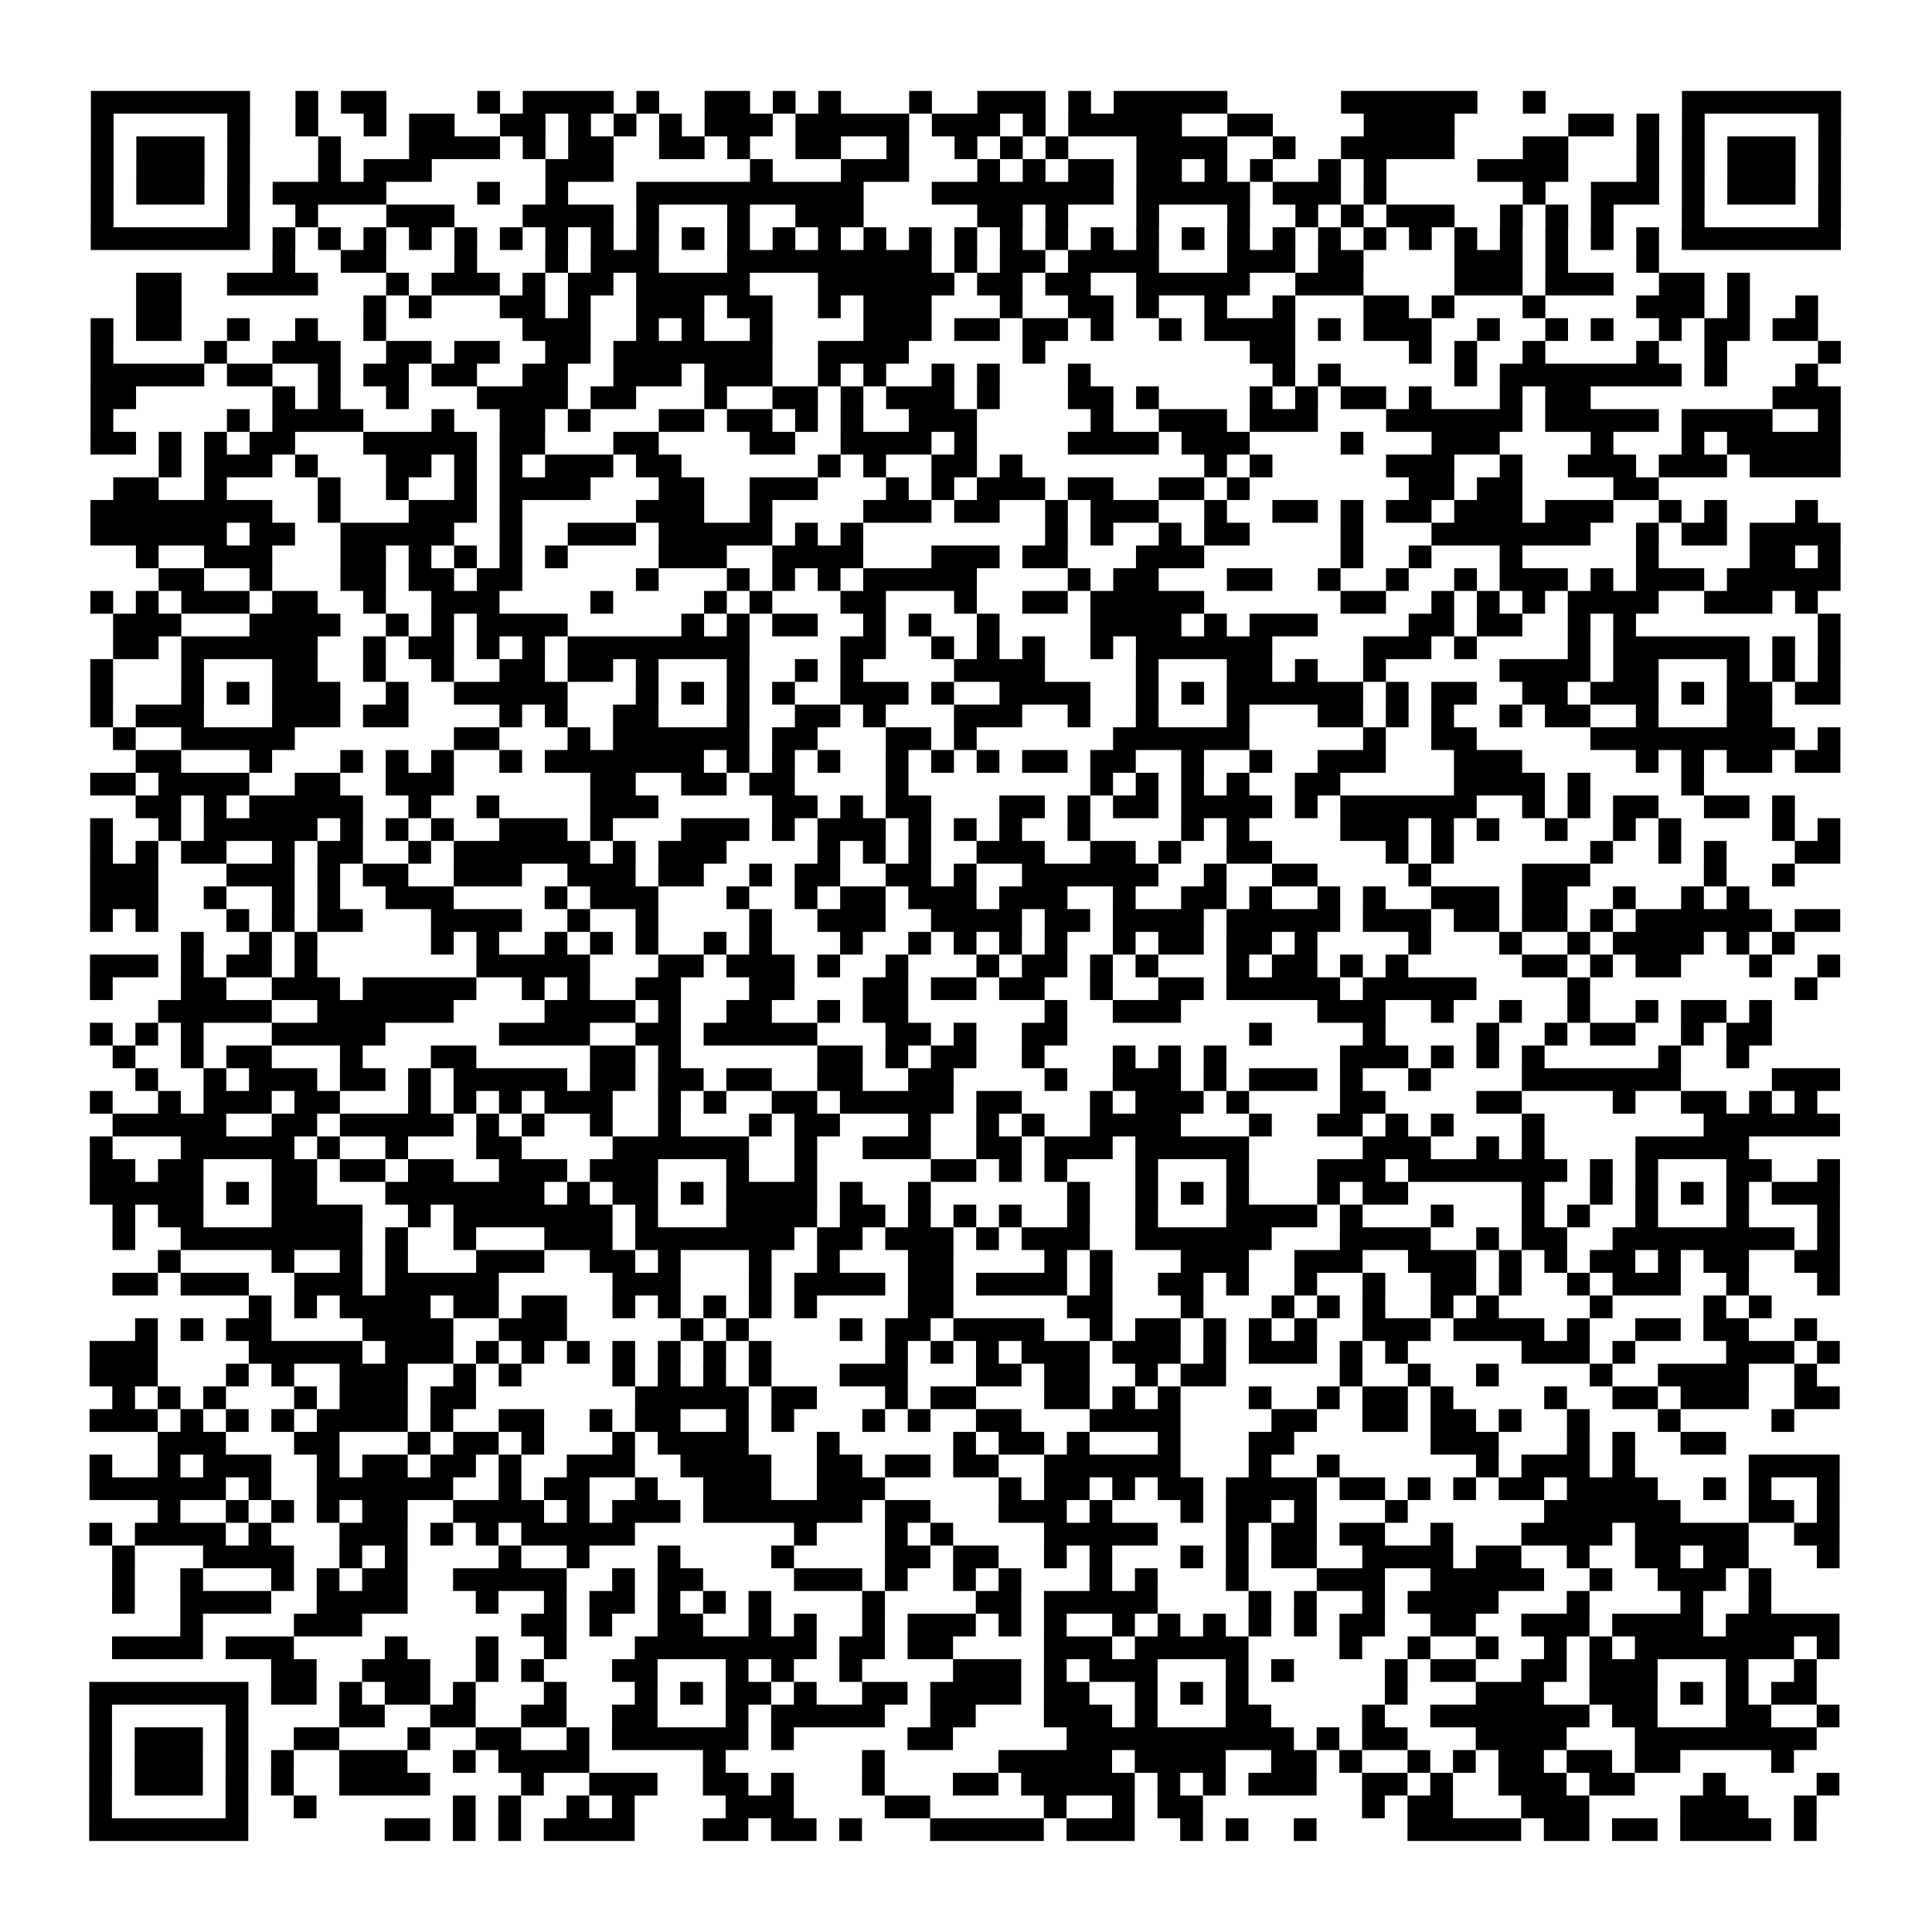 <?xml version="1.0" encoding="UTF-8"?>
<svg xmlns="http://www.w3.org/2000/svg" height="170" width="170" class="pyqrcode"><path transform="scale(2)" stroke="#000" class="pyqrline" d="M4 4.5h7m2 0h1m1 0h2m4 0h1m1 0h4m1 0h1m2 0h2m1 0h1m1 0h1m3 0h1m2 0h3m1 0h1m1 0h5m5 0h6m2 0h1m6 0h7m-77 1h1m5 0h1m2 0h1m2 0h1m1 0h2m2 0h2m1 0h1m1 0h1m1 0h1m1 0h3m1 0h5m1 0h3m1 0h1m1 0h5m2 0h2m4 0h4m5 0h2m1 0h1m1 0h1m5 0h1m-77 1h1m1 0h3m1 0h1m3 0h1m3 0h4m1 0h1m1 0h2m2 0h2m1 0h1m2 0h2m2 0h1m2 0h1m1 0h1m1 0h1m3 0h4m2 0h1m2 0h5m3 0h2m3 0h1m1 0h1m1 0h3m1 0h1m-77 1h1m1 0h3m1 0h1m3 0h1m1 0h3m5 0h3m6 0h1m3 0h3m3 0h1m1 0h1m1 0h2m1 0h2m1 0h1m1 0h1m2 0h1m1 0h1m4 0h4m3 0h1m1 0h1m1 0h3m1 0h1m-77 1h1m1 0h3m1 0h1m1 0h5m4 0h1m2 0h1m3 0h10m3 0h8m1 0h5m1 0h3m1 0h1m6 0h1m2 0h3m1 0h1m1 0h3m1 0h1m-77 1h1m5 0h1m2 0h1m3 0h3m3 0h4m1 0h1m3 0h1m2 0h3m5 0h2m1 0h1m3 0h1m3 0h1m2 0h1m1 0h1m1 0h3m2 0h1m1 0h1m1 0h1m3 0h1m5 0h1m-77 1h7m1 0h1m1 0h1m1 0h1m1 0h1m1 0h1m1 0h1m1 0h1m1 0h1m1 0h1m1 0h1m1 0h1m1 0h1m1 0h1m1 0h1m1 0h1m1 0h1m1 0h1m1 0h1m1 0h1m1 0h1m1 0h1m1 0h1m1 0h1m1 0h1m1 0h1m1 0h1m1 0h1m1 0h1m1 0h1m1 0h1m1 0h1m1 0h7m-69 1h1m2 0h2m3 0h1m3 0h1m1 0h3m3 0h9m1 0h1m1 0h2m1 0h4m3 0h3m1 0h2m4 0h3m1 0h1m3 0h1m-67 1h2m2 0h4m3 0h1m1 0h3m1 0h1m1 0h2m1 0h5m3 0h6m1 0h2m1 0h2m2 0h5m2 0h3m4 0h3m1 0h3m2 0h2m1 0h1m-71 1h2m8 0h1m1 0h1m3 0h2m1 0h1m2 0h3m1 0h2m2 0h1m1 0h3m3 0h1m2 0h2m1 0h1m2 0h1m2 0h1m3 0h2m1 0h1m3 0h1m4 0h3m1 0h1m2 0h1m-76 1h1m1 0h2m2 0h1m2 0h1m2 0h1m6 0h3m2 0h1m1 0h1m2 0h1m4 0h3m1 0h2m1 0h2m1 0h1m2 0h1m1 0h4m1 0h1m1 0h3m2 0h1m2 0h1m1 0h1m2 0h1m1 0h2m1 0h2m-76 1h1m4 0h1m2 0h3m2 0h2m1 0h2m2 0h2m1 0h7m2 0h4m5 0h1m9 0h2m5 0h1m1 0h1m2 0h1m4 0h1m2 0h1m4 0h1m-77 1h5m1 0h2m2 0h1m1 0h2m1 0h2m2 0h2m2 0h3m1 0h3m2 0h1m1 0h1m2 0h1m1 0h1m3 0h1m8 0h1m1 0h1m5 0h1m1 0h8m1 0h1m3 0h1m-76 1h2m6 0h1m1 0h1m2 0h1m3 0h4m1 0h2m3 0h1m2 0h2m1 0h1m1 0h3m1 0h1m3 0h2m1 0h1m4 0h1m1 0h1m1 0h2m1 0h1m3 0h1m1 0h2m8 0h3m-77 1h1m5 0h1m1 0h4m3 0h1m2 0h2m1 0h1m3 0h2m1 0h2m1 0h1m1 0h1m2 0h3m5 0h1m2 0h3m1 0h3m3 0h6m1 0h5m1 0h4m2 0h1m-77 1h2m1 0h1m1 0h1m1 0h2m3 0h5m1 0h2m3 0h2m4 0h2m2 0h4m1 0h1m4 0h4m1 0h3m4 0h1m3 0h3m4 0h1m3 0h1m1 0h5m-74 1h1m1 0h3m1 0h1m3 0h2m1 0h1m1 0h1m1 0h3m1 0h2m6 0h1m1 0h1m2 0h2m1 0h1m8 0h1m1 0h1m5 0h3m2 0h1m2 0h3m1 0h3m1 0h4m-76 1h2m2 0h1m4 0h1m2 0h1m2 0h1m1 0h4m3 0h2m2 0h3m3 0h1m1 0h1m1 0h3m1 0h2m2 0h2m1 0h1m7 0h2m1 0h2m4 0h2m-69 1h8m2 0h1m3 0h3m1 0h1m5 0h3m2 0h1m4 0h3m1 0h2m2 0h1m1 0h3m2 0h1m2 0h2m1 0h1m1 0h2m1 0h3m1 0h3m2 0h1m1 0h1m3 0h1m-76 1h6m1 0h2m2 0h5m2 0h1m2 0h3m1 0h5m1 0h1m1 0h1m8 0h1m1 0h1m2 0h1m1 0h2m4 0h1m3 0h7m2 0h1m1 0h2m1 0h4m-75 1h1m2 0h3m3 0h2m1 0h1m1 0h1m1 0h1m1 0h1m4 0h3m2 0h4m3 0h3m1 0h2m3 0h3m6 0h1m2 0h1m3 0h1m5 0h1m4 0h2m1 0h1m-74 1h2m2 0h1m3 0h2m1 0h2m1 0h2m5 0h1m3 0h1m1 0h1m1 0h1m1 0h5m4 0h1m1 0h2m3 0h2m2 0h1m2 0h1m2 0h1m1 0h3m1 0h1m1 0h3m1 0h5m-77 1h1m1 0h1m1 0h3m1 0h2m2 0h1m2 0h3m4 0h1m4 0h1m1 0h1m3 0h2m3 0h1m2 0h2m1 0h5m6 0h2m2 0h1m1 0h1m1 0h1m1 0h4m2 0h3m1 0h1m-75 1h3m3 0h4m2 0h1m1 0h1m1 0h4m5 0h1m1 0h1m1 0h2m2 0h1m1 0h1m2 0h1m4 0h4m1 0h1m1 0h3m4 0h2m1 0h2m2 0h1m1 0h1m8 0h1m-76 1h2m1 0h6m2 0h1m1 0h2m1 0h1m1 0h1m1 0h8m4 0h2m2 0h1m1 0h1m1 0h1m2 0h1m1 0h6m4 0h3m1 0h1m4 0h1m1 0h6m1 0h1m1 0h1m-77 1h1m3 0h1m3 0h2m2 0h1m2 0h1m2 0h2m1 0h2m1 0h1m3 0h1m2 0h1m1 0h1m4 0h4m4 0h1m3 0h2m1 0h1m2 0h1m5 0h4m1 0h2m3 0h1m1 0h1m1 0h1m-77 1h1m3 0h1m1 0h1m1 0h3m2 0h1m2 0h5m3 0h1m1 0h1m1 0h1m1 0h1m2 0h3m1 0h1m2 0h4m2 0h1m1 0h1m1 0h6m1 0h1m1 0h2m2 0h2m1 0h3m1 0h1m1 0h2m1 0h2m-77 1h1m1 0h3m3 0h3m1 0h2m4 0h1m1 0h1m2 0h2m3 0h1m2 0h2m1 0h1m3 0h3m2 0h1m2 0h1m3 0h1m3 0h2m1 0h1m1 0h1m2 0h1m1 0h2m2 0h1m3 0h2m-73 1h1m2 0h5m7 0h2m3 0h1m1 0h6m1 0h2m3 0h2m1 0h1m6 0h6m5 0h1m2 0h2m5 0h9m1 0h1m-75 1h2m3 0h1m3 0h1m1 0h1m1 0h1m2 0h1m1 0h7m1 0h1m1 0h1m1 0h1m2 0h1m1 0h1m1 0h1m1 0h2m1 0h2m2 0h1m2 0h1m2 0h3m3 0h3m5 0h1m1 0h1m1 0h2m1 0h2m-77 1h2m1 0h4m2 0h2m2 0h3m6 0h2m2 0h2m1 0h2m4 0h1m8 0h1m1 0h1m1 0h1m1 0h1m2 0h2m5 0h4m1 0h1m4 0h1m-69 1h2m1 0h1m1 0h5m2 0h1m2 0h1m4 0h3m5 0h2m1 0h1m1 0h2m3 0h2m1 0h1m1 0h2m1 0h4m1 0h1m1 0h6m2 0h1m1 0h1m1 0h2m2 0h2m1 0h1m-75 1h1m2 0h1m1 0h5m1 0h1m1 0h1m1 0h1m2 0h3m1 0h1m3 0h3m1 0h1m1 0h3m1 0h1m1 0h1m1 0h1m2 0h1m4 0h1m1 0h1m4 0h3m1 0h1m1 0h1m2 0h1m2 0h1m1 0h1m4 0h1m1 0h1m-77 1h1m1 0h1m1 0h2m2 0h1m1 0h2m2 0h1m1 0h6m1 0h1m1 0h3m4 0h1m1 0h1m1 0h1m2 0h3m2 0h2m1 0h1m2 0h2m5 0h1m1 0h1m6 0h1m2 0h1m1 0h1m3 0h2m-77 1h3m3 0h3m1 0h1m1 0h2m2 0h3m2 0h3m1 0h2m2 0h1m1 0h2m2 0h2m1 0h1m2 0h6m2 0h1m2 0h2m4 0h1m4 0h3m5 0h1m2 0h1m-75 1h3m2 0h1m2 0h1m1 0h1m2 0h3m4 0h1m1 0h3m3 0h1m2 0h1m1 0h2m1 0h3m1 0h3m2 0h1m2 0h2m1 0h1m2 0h1m1 0h1m2 0h3m1 0h2m2 0h1m2 0h1m1 0h1m-73 1h1m1 0h1m3 0h1m1 0h1m1 0h2m3 0h4m2 0h1m2 0h1m4 0h1m2 0h3m2 0h4m1 0h2m1 0h4m1 0h5m1 0h3m1 0h2m1 0h2m1 0h1m1 0h6m1 0h2m-73 1h1m2 0h1m1 0h1m5 0h1m1 0h1m2 0h1m1 0h1m1 0h1m2 0h1m1 0h1m3 0h1m2 0h1m1 0h1m1 0h1m1 0h1m2 0h1m1 0h2m1 0h2m1 0h1m4 0h1m3 0h1m2 0h1m1 0h4m1 0h1m1 0h1m-75 1h3m1 0h1m1 0h2m1 0h1m7 0h5m3 0h2m1 0h3m1 0h1m2 0h1m3 0h1m1 0h2m1 0h1m1 0h1m3 0h1m1 0h2m1 0h1m1 0h1m5 0h2m1 0h1m1 0h2m3 0h1m2 0h1m-77 1h1m3 0h2m2 0h3m1 0h5m2 0h1m1 0h1m2 0h2m3 0h2m3 0h2m1 0h2m1 0h2m2 0h1m2 0h2m1 0h5m1 0h5m4 0h1m9 0h1m-73 1h5m2 0h6m4 0h4m1 0h1m2 0h2m2 0h1m1 0h2m6 0h1m2 0h3m6 0h3m2 0h1m2 0h1m2 0h1m2 0h1m1 0h2m1 0h1m-74 1h1m1 0h1m1 0h1m3 0h5m5 0h4m2 0h2m1 0h5m3 0h2m1 0h1m2 0h2m8 0h1m4 0h1m4 0h1m2 0h1m1 0h2m2 0h1m1 0h2m-73 1h1m2 0h1m1 0h2m3 0h1m3 0h2m5 0h2m1 0h1m6 0h2m1 0h1m1 0h2m2 0h1m3 0h1m1 0h1m1 0h1m5 0h3m1 0h1m1 0h1m1 0h1m5 0h1m2 0h1m-71 1h1m2 0h1m1 0h3m1 0h2m1 0h1m1 0h5m1 0h2m1 0h2m1 0h2m2 0h2m2 0h2m4 0h1m2 0h3m1 0h1m1 0h3m1 0h1m2 0h1m4 0h7m4 0h3m-77 1h1m2 0h1m1 0h3m1 0h2m3 0h1m1 0h1m1 0h1m1 0h3m2 0h1m1 0h1m2 0h2m1 0h5m1 0h2m3 0h1m1 0h3m1 0h1m4 0h2m4 0h2m4 0h1m2 0h2m1 0h1m1 0h1m-75 1h5m2 0h2m1 0h5m1 0h1m1 0h1m2 0h1m2 0h1m3 0h1m1 0h2m3 0h1m2 0h1m1 0h1m2 0h4m3 0h1m2 0h2m1 0h1m1 0h1m3 0h1m7 0h6m-77 1h1m3 0h5m1 0h1m2 0h1m3 0h2m4 0h6m2 0h1m2 0h3m2 0h2m1 0h3m1 0h5m5 0h3m2 0h1m1 0h1m4 0h5m-73 1h2m1 0h2m3 0h2m1 0h2m1 0h2m2 0h3m1 0h3m3 0h1m2 0h1m5 0h2m1 0h1m1 0h1m3 0h1m3 0h1m3 0h3m1 0h7m1 0h1m1 0h1m3 0h2m2 0h1m-77 1h5m1 0h1m1 0h2m3 0h7m1 0h1m1 0h2m1 0h1m1 0h4m1 0h1m2 0h1m6 0h1m2 0h1m1 0h1m1 0h1m3 0h1m1 0h2m5 0h1m2 0h1m1 0h1m1 0h1m1 0h1m1 0h3m-76 1h1m1 0h2m3 0h4m2 0h1m1 0h7m1 0h1m3 0h4m1 0h2m1 0h1m1 0h1m1 0h1m2 0h1m2 0h1m3 0h4m1 0h1m3 0h1m3 0h1m1 0h1m2 0h1m3 0h1m3 0h1m-76 1h1m2 0h8m1 0h1m2 0h1m3 0h3m1 0h7m1 0h2m1 0h3m1 0h1m1 0h3m2 0h6m3 0h4m2 0h1m1 0h2m2 0h8m1 0h1m-74 1h1m4 0h1m2 0h1m1 0h1m3 0h3m2 0h2m1 0h1m3 0h1m2 0h1m3 0h2m4 0h1m1 0h1m3 0h3m2 0h3m2 0h3m1 0h1m1 0h1m1 0h2m1 0h1m1 0h2m2 0h2m-76 1h2m1 0h3m2 0h3m1 0h5m5 0h3m3 0h1m1 0h4m1 0h2m1 0h4m1 0h1m2 0h2m1 0h1m2 0h1m2 0h1m2 0h2m1 0h1m2 0h1m1 0h3m2 0h1m3 0h1m-70 1h1m1 0h1m1 0h4m1 0h2m1 0h2m2 0h1m1 0h1m1 0h1m1 0h1m1 0h1m4 0h2m5 0h2m3 0h1m3 0h1m1 0h1m1 0h1m2 0h1m1 0h1m4 0h1m4 0h1m1 0h1m-72 1h1m1 0h1m1 0h2m4 0h4m2 0h3m5 0h1m1 0h1m4 0h1m1 0h2m1 0h4m2 0h1m1 0h2m1 0h1m1 0h1m1 0h1m2 0h3m1 0h4m1 0h1m2 0h2m1 0h2m2 0h1m-76 1h3m4 0h5m1 0h3m1 0h1m1 0h1m1 0h1m1 0h1m1 0h1m1 0h1m1 0h1m5 0h1m1 0h1m1 0h1m1 0h3m1 0h3m1 0h1m1 0h3m1 0h1m1 0h1m5 0h3m1 0h1m4 0h3m1 0h1m-77 1h3m3 0h1m1 0h1m2 0h3m2 0h1m1 0h1m4 0h1m1 0h1m1 0h1m1 0h1m3 0h3m3 0h2m1 0h2m2 0h1m1 0h2m5 0h1m2 0h1m2 0h1m4 0h1m2 0h4m2 0h1m-75 1h1m1 0h1m1 0h1m3 0h1m1 0h3m1 0h2m7 0h5m1 0h2m3 0h1m1 0h2m3 0h2m1 0h1m1 0h1m3 0h1m2 0h1m1 0h2m1 0h1m4 0h1m2 0h2m1 0h3m2 0h2m-77 1h3m1 0h1m1 0h1m1 0h1m1 0h4m1 0h1m2 0h2m2 0h1m1 0h2m2 0h1m1 0h1m3 0h1m1 0h1m2 0h2m3 0h4m4 0h2m2 0h2m1 0h2m1 0h1m2 0h1m3 0h1m4 0h1m-72 1h3m3 0h2m3 0h1m1 0h2m1 0h1m3 0h1m1 0h4m3 0h1m5 0h1m1 0h2m1 0h1m3 0h1m3 0h2m6 0h3m3 0h1m1 0h1m2 0h2m-72 1h1m2 0h1m1 0h3m2 0h1m1 0h2m1 0h2m1 0h1m2 0h3m2 0h4m2 0h2m1 0h2m1 0h2m2 0h6m3 0h1m2 0h1m6 0h1m1 0h3m1 0h1m5 0h4m-77 1h6m1 0h1m2 0h6m2 0h1m1 0h2m2 0h1m2 0h3m2 0h3m5 0h1m1 0h2m1 0h1m1 0h2m1 0h4m1 0h2m1 0h1m1 0h1m1 0h2m1 0h4m2 0h1m1 0h1m2 0h1m-74 1h1m2 0h1m1 0h1m1 0h1m1 0h2m2 0h4m1 0h1m1 0h3m1 0h7m1 0h2m3 0h3m1 0h1m3 0h1m1 0h2m1 0h1m3 0h1m6 0h6m3 0h2m1 0h1m-77 1h1m1 0h4m1 0h1m3 0h3m1 0h1m1 0h1m1 0h5m7 0h1m3 0h1m1 0h1m4 0h5m3 0h1m1 0h2m1 0h2m2 0h1m3 0h4m1 0h5m2 0h2m-76 1h1m3 0h4m2 0h1m1 0h1m4 0h1m2 0h1m3 0h1m4 0h1m4 0h2m1 0h2m2 0h1m1 0h1m3 0h1m1 0h1m1 0h2m2 0h4m1 0h2m2 0h1m2 0h2m1 0h2m3 0h1m-76 1h1m2 0h1m3 0h1m1 0h1m1 0h2m2 0h5m2 0h1m1 0h2m4 0h3m1 0h1m2 0h1m1 0h1m3 0h1m1 0h1m3 0h1m3 0h3m2 0h5m2 0h1m2 0h3m1 0h1m-73 1h1m2 0h4m2 0h4m3 0h1m2 0h1m1 0h2m1 0h1m1 0h1m1 0h1m4 0h1m4 0h2m1 0h5m4 0h1m1 0h1m2 0h1m1 0h4m3 0h1m4 0h1m2 0h1m-70 1h1m4 0h3m7 0h2m1 0h1m2 0h2m2 0h1m1 0h1m2 0h1m1 0h3m1 0h1m1 0h1m2 0h1m1 0h1m1 0h1m1 0h1m1 0h1m1 0h2m2 0h2m2 0h3m1 0h4m1 0h5m-76 1h4m1 0h3m4 0h1m3 0h1m2 0h1m3 0h8m1 0h2m1 0h2m4 0h3m1 0h5m4 0h1m2 0h1m2 0h1m2 0h1m1 0h1m1 0h7m1 0h1m-69 1h2m2 0h3m2 0h1m1 0h1m3 0h2m3 0h1m1 0h1m2 0h1m4 0h3m1 0h1m1 0h3m3 0h1m1 0h1m4 0h1m1 0h2m2 0h2m1 0h3m3 0h1m2 0h1m-76 1h7m1 0h2m1 0h1m1 0h2m1 0h1m3 0h1m3 0h1m1 0h1m1 0h2m1 0h1m2 0h2m1 0h4m1 0h2m2 0h1m1 0h1m1 0h1m6 0h1m3 0h3m2 0h3m1 0h1m1 0h1m1 0h2m-76 1h1m5 0h1m4 0h2m2 0h2m2 0h2m2 0h2m3 0h1m1 0h5m2 0h2m3 0h3m1 0h1m3 0h2m4 0h1m2 0h7m1 0h2m3 0h2m2 0h1m-77 1h1m1 0h3m1 0h1m2 0h2m3 0h1m2 0h2m2 0h1m1 0h6m1 0h1m5 0h2m5 0h10m1 0h1m1 0h2m3 0h4m3 0h8m-76 1h1m1 0h3m1 0h1m1 0h1m2 0h3m2 0h1m1 0h4m5 0h1m6 0h1m5 0h5m1 0h4m2 0h2m1 0h1m2 0h1m1 0h1m1 0h2m1 0h2m1 0h2m4 0h1m-75 1h1m1 0h3m1 0h1m1 0h1m2 0h4m4 0h1m2 0h3m2 0h2m1 0h1m3 0h1m3 0h2m1 0h5m1 0h1m1 0h1m1 0h3m2 0h2m1 0h1m2 0h3m1 0h2m3 0h1m4 0h1m-77 1h1m5 0h1m2 0h1m6 0h1m1 0h1m2 0h1m1 0h1m4 0h3m4 0h2m5 0h1m2 0h1m1 0h2m7 0h1m1 0h2m3 0h3m4 0h3m2 0h1m-76 1h7m6 0h2m1 0h1m1 0h1m1 0h4m3 0h2m1 0h2m1 0h1m3 0h5m1 0h3m2 0h1m1 0h1m2 0h1m4 0h5m1 0h2m1 0h2m1 0h4m1 0h1"/></svg>
